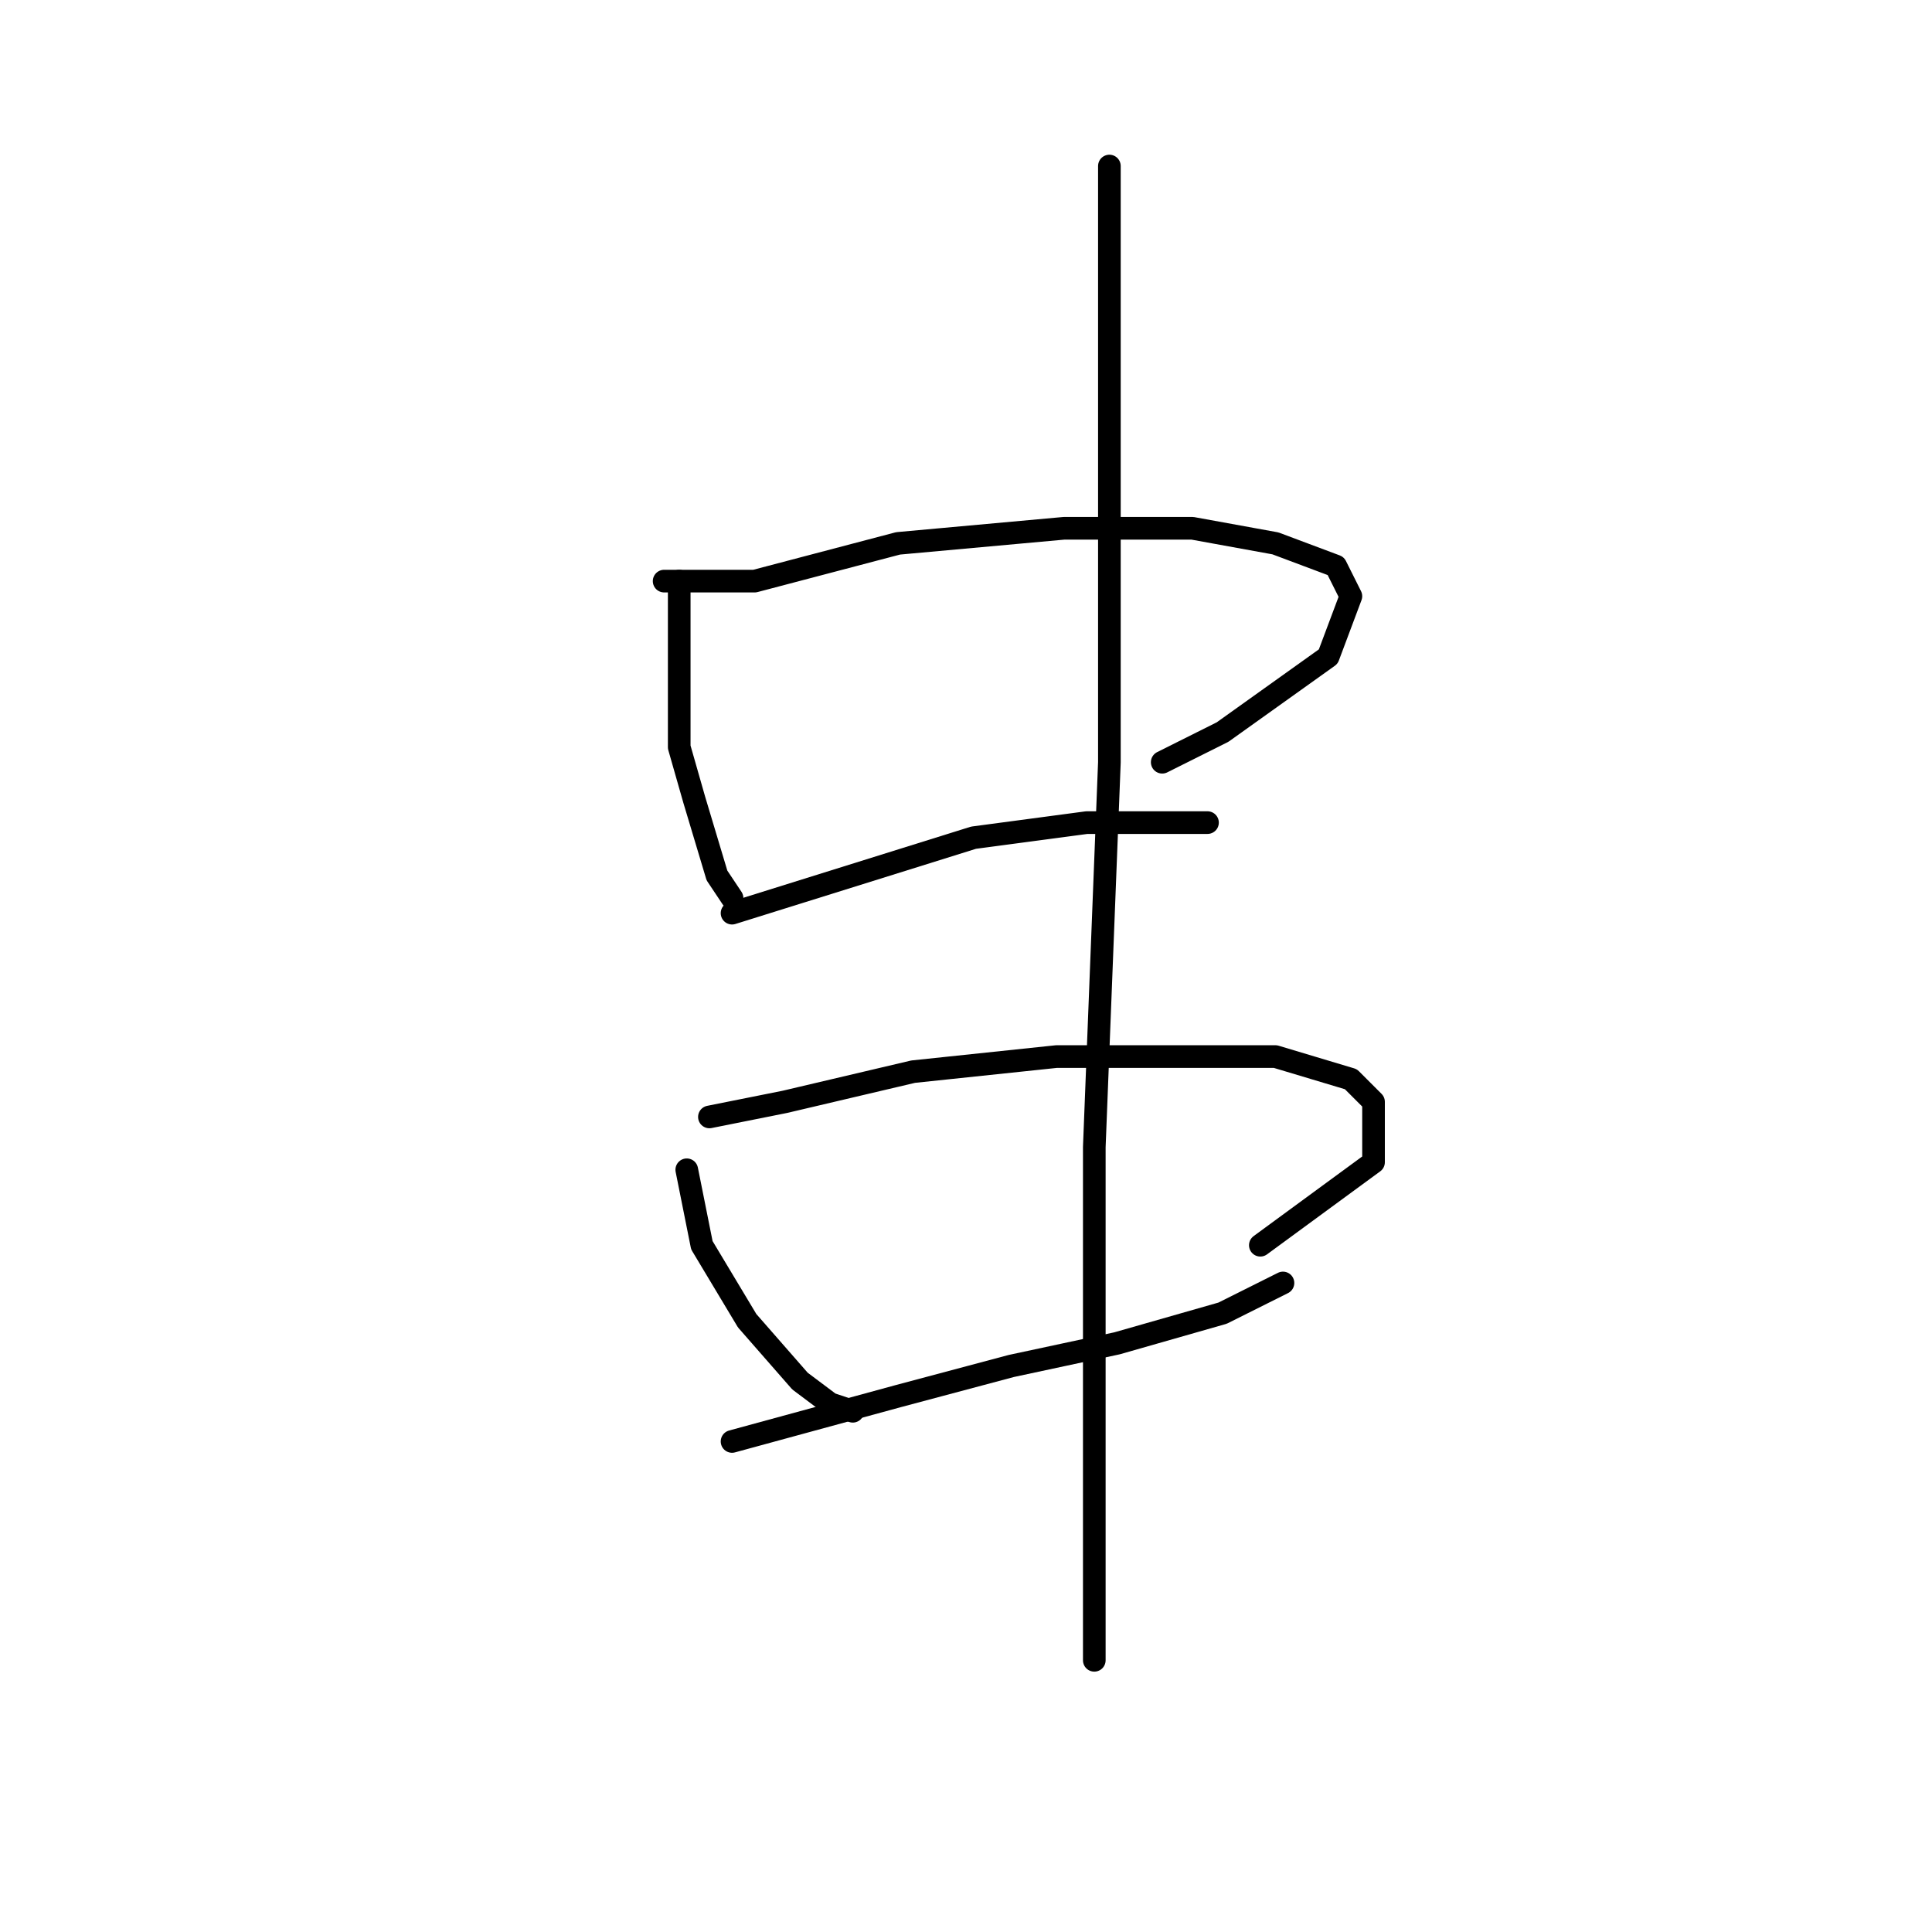 <?xml version="1.0" standalone="no"?>
    <svg width="256" height="256" xmlns="http://www.w3.org/2000/svg" version="1.1">
    <polyline stroke="black" stroke-width="3" stroke-linecap="round" fill="transparent" stroke-linejoin="round" points="90 77 90 88 90 99 92 106 95 116 97 119 97 119 " />
        <polyline stroke="black" stroke-width="3" stroke-linecap="round" fill="transparent" stroke-linejoin="round" points="88 77 94 77 100 77 119 72 141 70 158 70 169 72 177 75 179 79 176 87 162 97 154 101 154 101 " />
        <polyline stroke="black" stroke-width="3" stroke-linecap="round" fill="transparent" stroke-linejoin="round" points="97 121 113 116 129 111 144 109 155 109 160 109 160 109 " />
        <polyline stroke="black" stroke-width="3" stroke-linecap="round" fill="transparent" stroke-linejoin="round" points="91 155 92 160 93 165 99 175 106 183 110 186 113 187 113 187 " />
        <polyline stroke="black" stroke-width="3" stroke-linecap="round" fill="transparent" stroke-linejoin="round" points="94 148 99 147 104 146 121 142 140 140 157 140 169 140 179 143 182 146 182 154 167 165 167 165 " />
        <polyline stroke="black" stroke-width="3" stroke-linecap="round" fill="transparent" stroke-linejoin="round" points="97 191 108 188 119 185 134 181 148 178 162 174 170 170 170 170 " />
        <polyline stroke="black" stroke-width="3" stroke-linecap="round" fill="transparent" stroke-linejoin="round" points="147 22 147 29 147 36 147 54 147 84 147 101 145 152 145 182 145 210 145 220 145 220 " />
        </svg>
